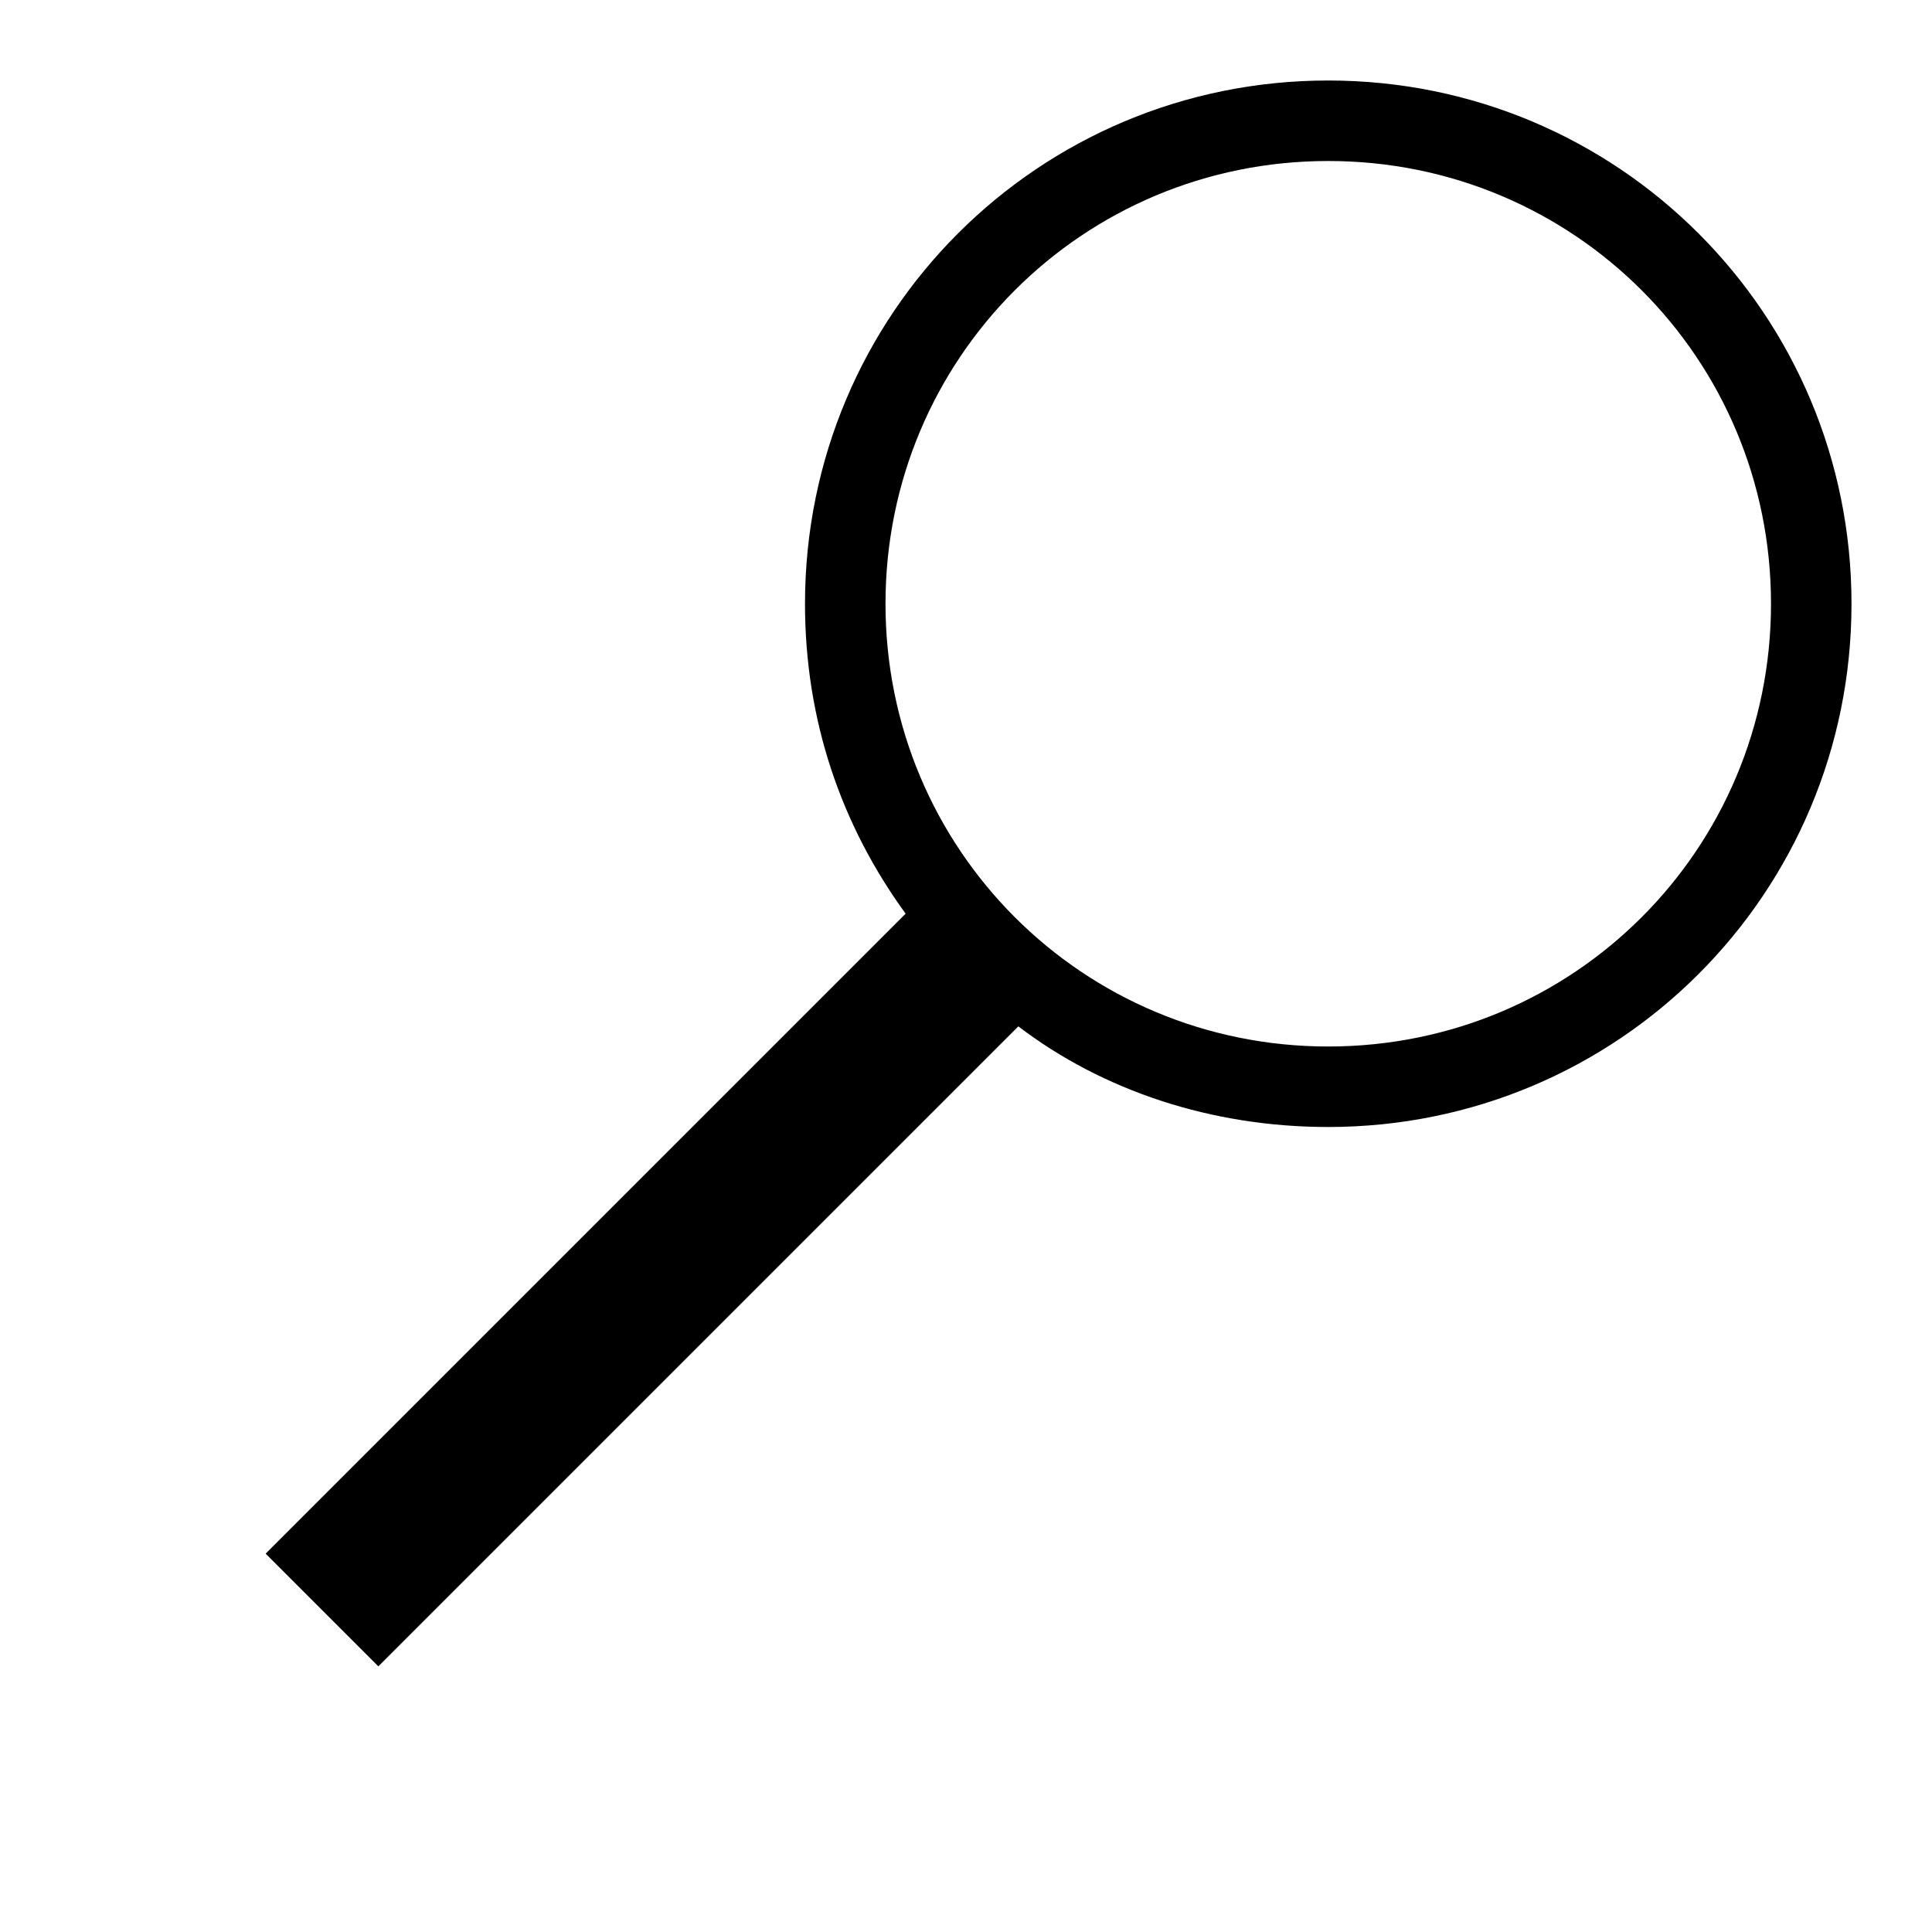 <?xml version="1.0" encoding="utf-8"?>
<!-- Generator: Adobe Illustrator 22.0.1, SVG Export Plug-In . SVG Version: 6.00 Build 0)  -->
<svg version="1.1" id="magnify_x5F_glass" xmlns="http://www.w3.org/2000/svg" xmlns:xlink="http://www.w3.org/1999/xlink" x="0px"
	 y="0px" viewBox="0 0 48 48" style="enable-background:new 0 0 48 48;" xml:space="preserve">
<style type="text/css">
	.st0{fill:none;}
</style>
<path d="M33,2c-7.2,0-13,5.8-13,13c0,2.9,0.9,5.5,2.5,7.7L6.6,38.6l2.8,2.8l15.9-15.9c2.1,1.6,4.8,2.5,7.7,2.5c7.2,0,13-5.8,13-13
	S40.2,2,33,2z M33,26c-6.1,0-11-4.9-11-11S26.9,4,33,4s11,4.9,11,11S39.1,26,33,26z"/>
<rect y="0" class="st0" width="48" height="48"/>
</svg>
